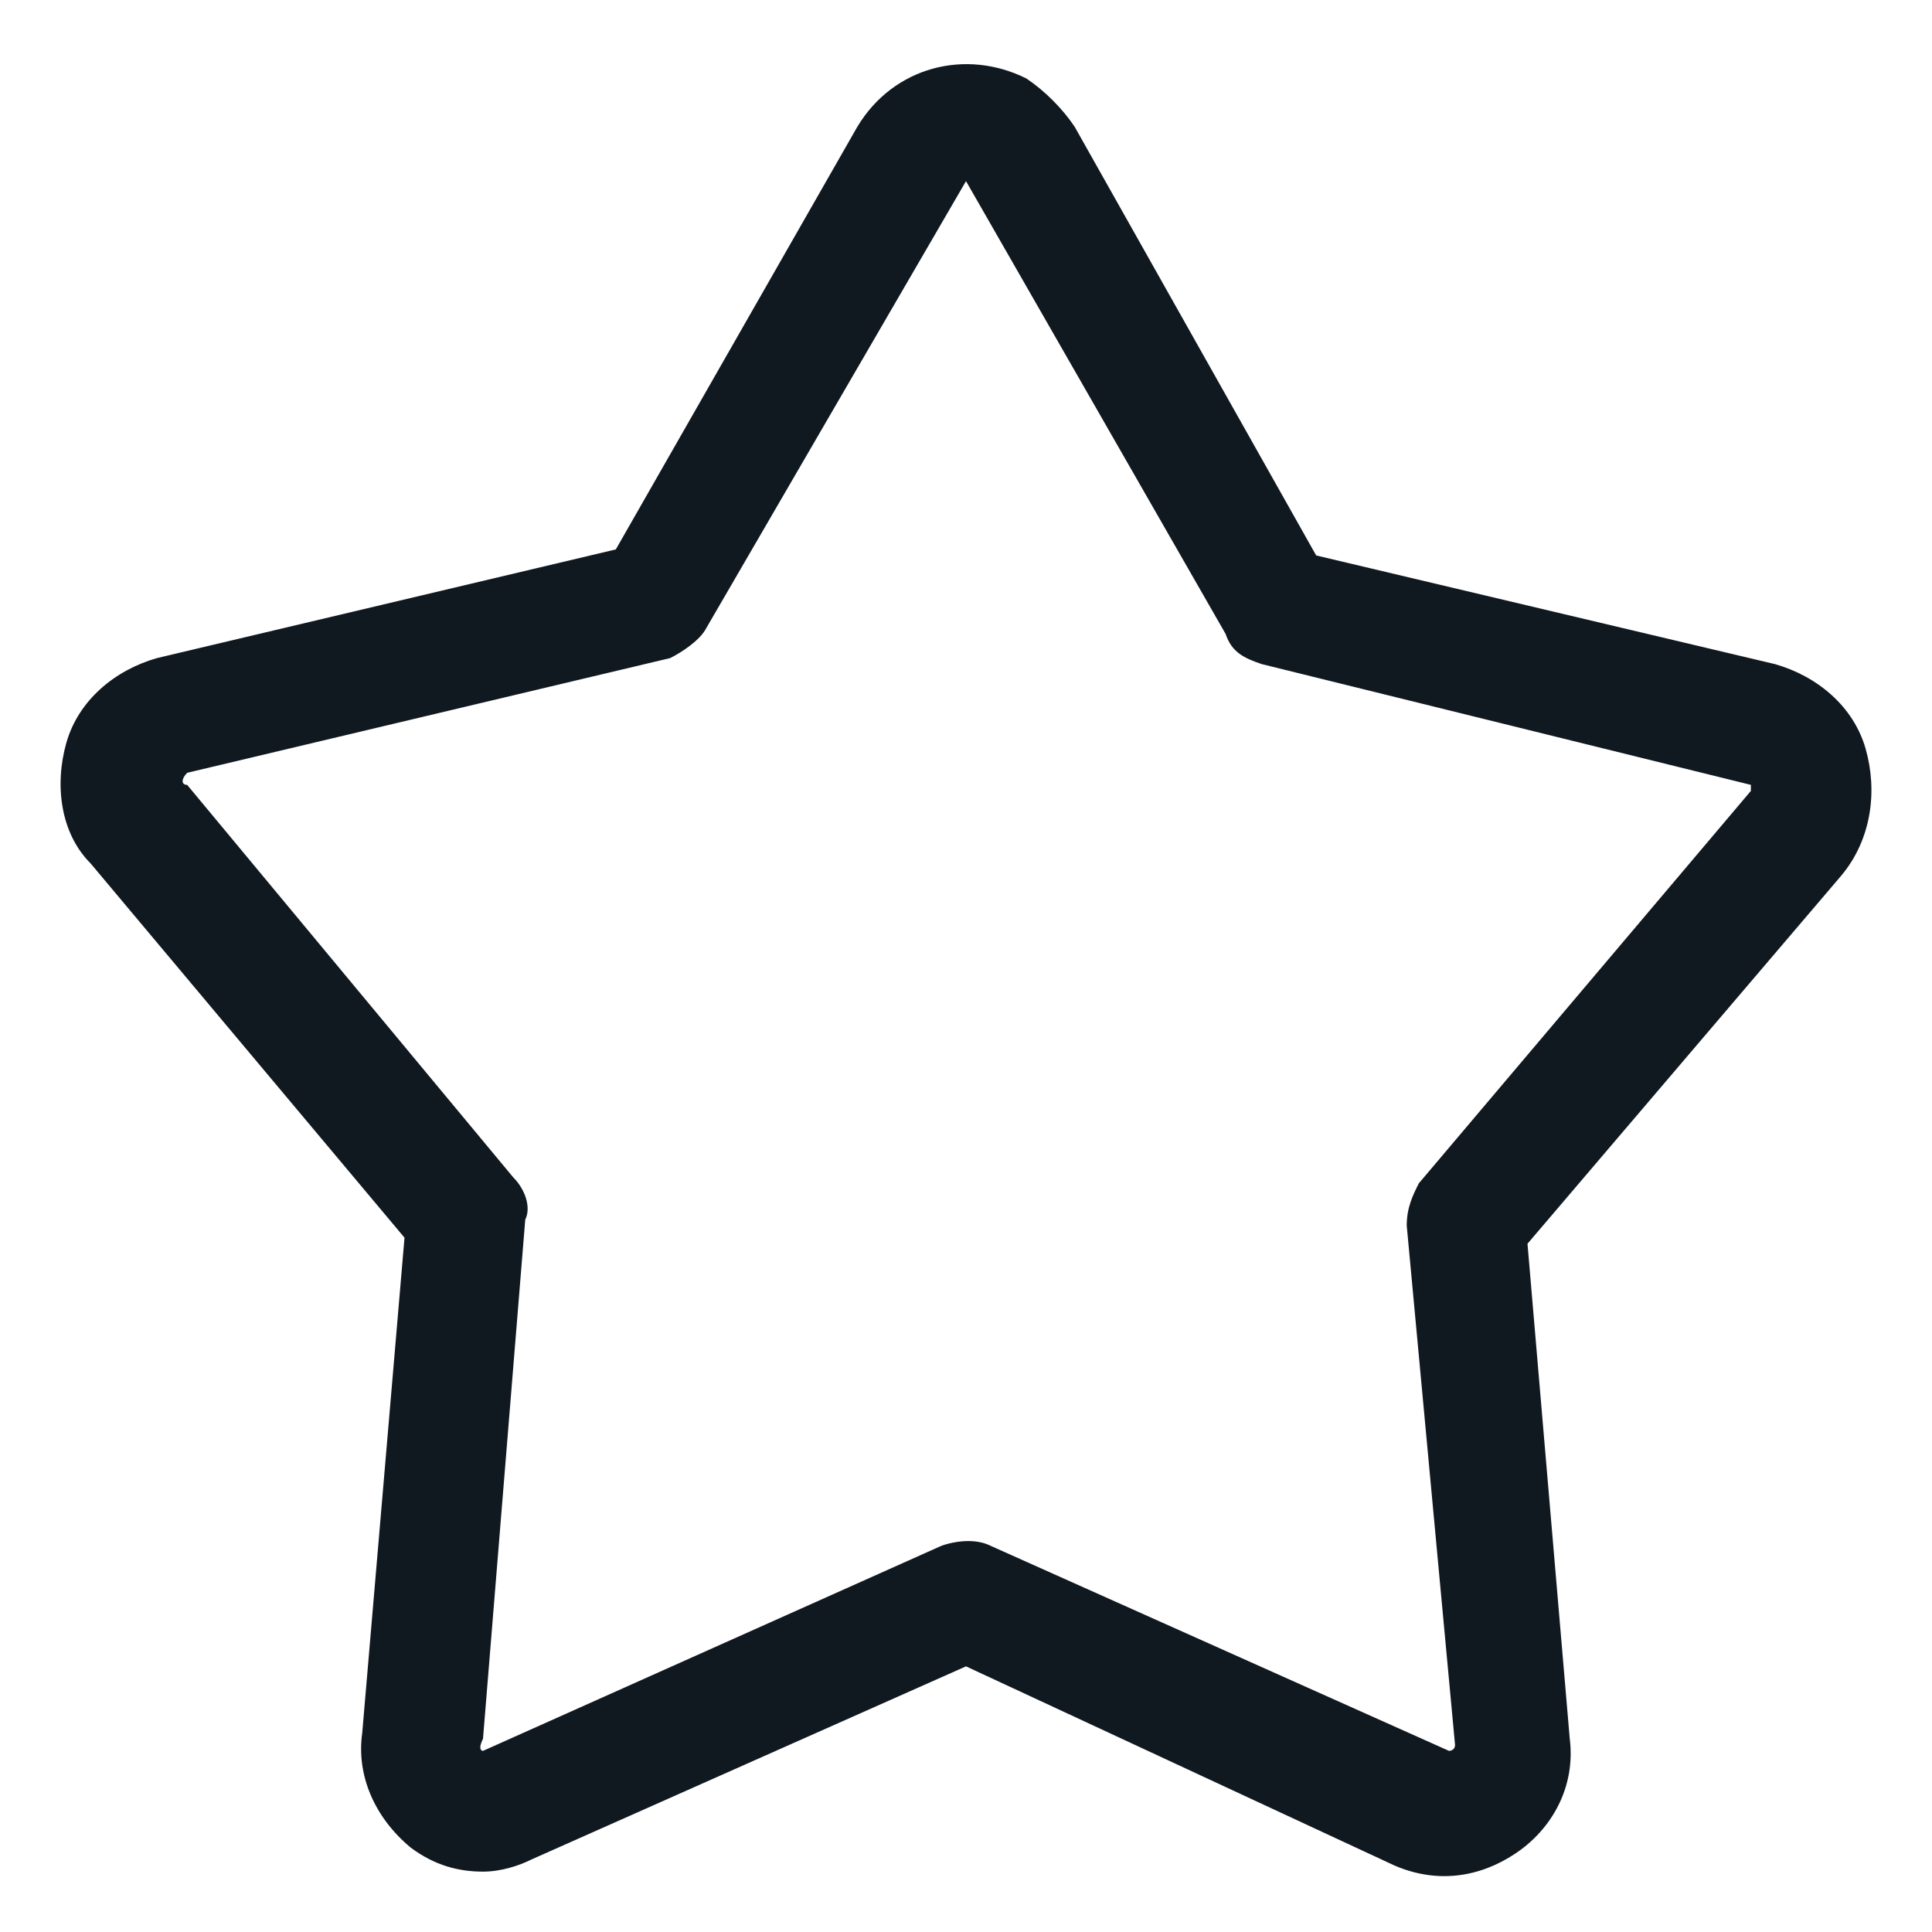 <?xml version="1.0" encoding="utf-8"?>
<!-- Generator: Adobe Illustrator 26.5.0, SVG Export Plug-In . SVG Version: 6.00 Build 0)  -->
<svg version="1.1" id="Lager_1" xmlns="http://www.w3.org/2000/svg" xmlns:xlink="http://www.w3.org/1999/xlink" x="0px" y="0px"
	 viewBox="0 0 32 32" style="enable-background:new 0 0 32 32;" xml:space="preserve">
<style type="text/css">
	.st0{fill:#101820;}
</style>
<g id="Layer_53">
	<path class="st0" d="M8,31c-0.4,0-0.8-0.1-1.2-0.4c-0.6-0.5-0.9-1.2-0.8-1.9l0.7-8.2l-5.2-6.2C1,13.8,0.9,13,1.1,12.3
		c0.2-0.7,0.8-1.2,1.5-1.4l7.6-1.8l4-7c0.6-1,1.8-1.3,2.8-0.8c0.3,0.2,0.6,0.5,0.8,0.8l4,7.1l7.6,1.8c0.7,0.2,1.3,0.7,1.5,1.4
		c0.2,0.7,0.1,1.5-0.4,2.1l-5.2,6.1l0.7,8.2c0.1,0.8-0.3,1.5-0.9,1.9c-0.6,0.4-1.3,0.5-2,0.2L16,27.6l-7.2,3.2C8.6,30.9,8.3,31,8,31
		z M16,3l-4.3,7.4c-0.1,0.2-0.4,0.4-0.6,0.5l-8,1.9C3,12.9,3,13,3.1,13l5.4,6.5c0.2,0.2,0.3,0.5,0.2,0.7L8,28.8C7.9,29,8,29,8,29
		l7.6-3.4c0.3-0.1,0.6-0.1,0.8,0L24,29c0,0,0.1,0,0.1-0.1l-0.8-8.6c0-0.3,0.1-0.5,0.2-0.7l5.5-6.5c0,0,0-0.1,0-0.1l-8.1-2
		c-0.3-0.1-0.5-0.2-0.6-0.5L16,3z M10.9,10L10.9,10z"/>
</g>
</svg>
